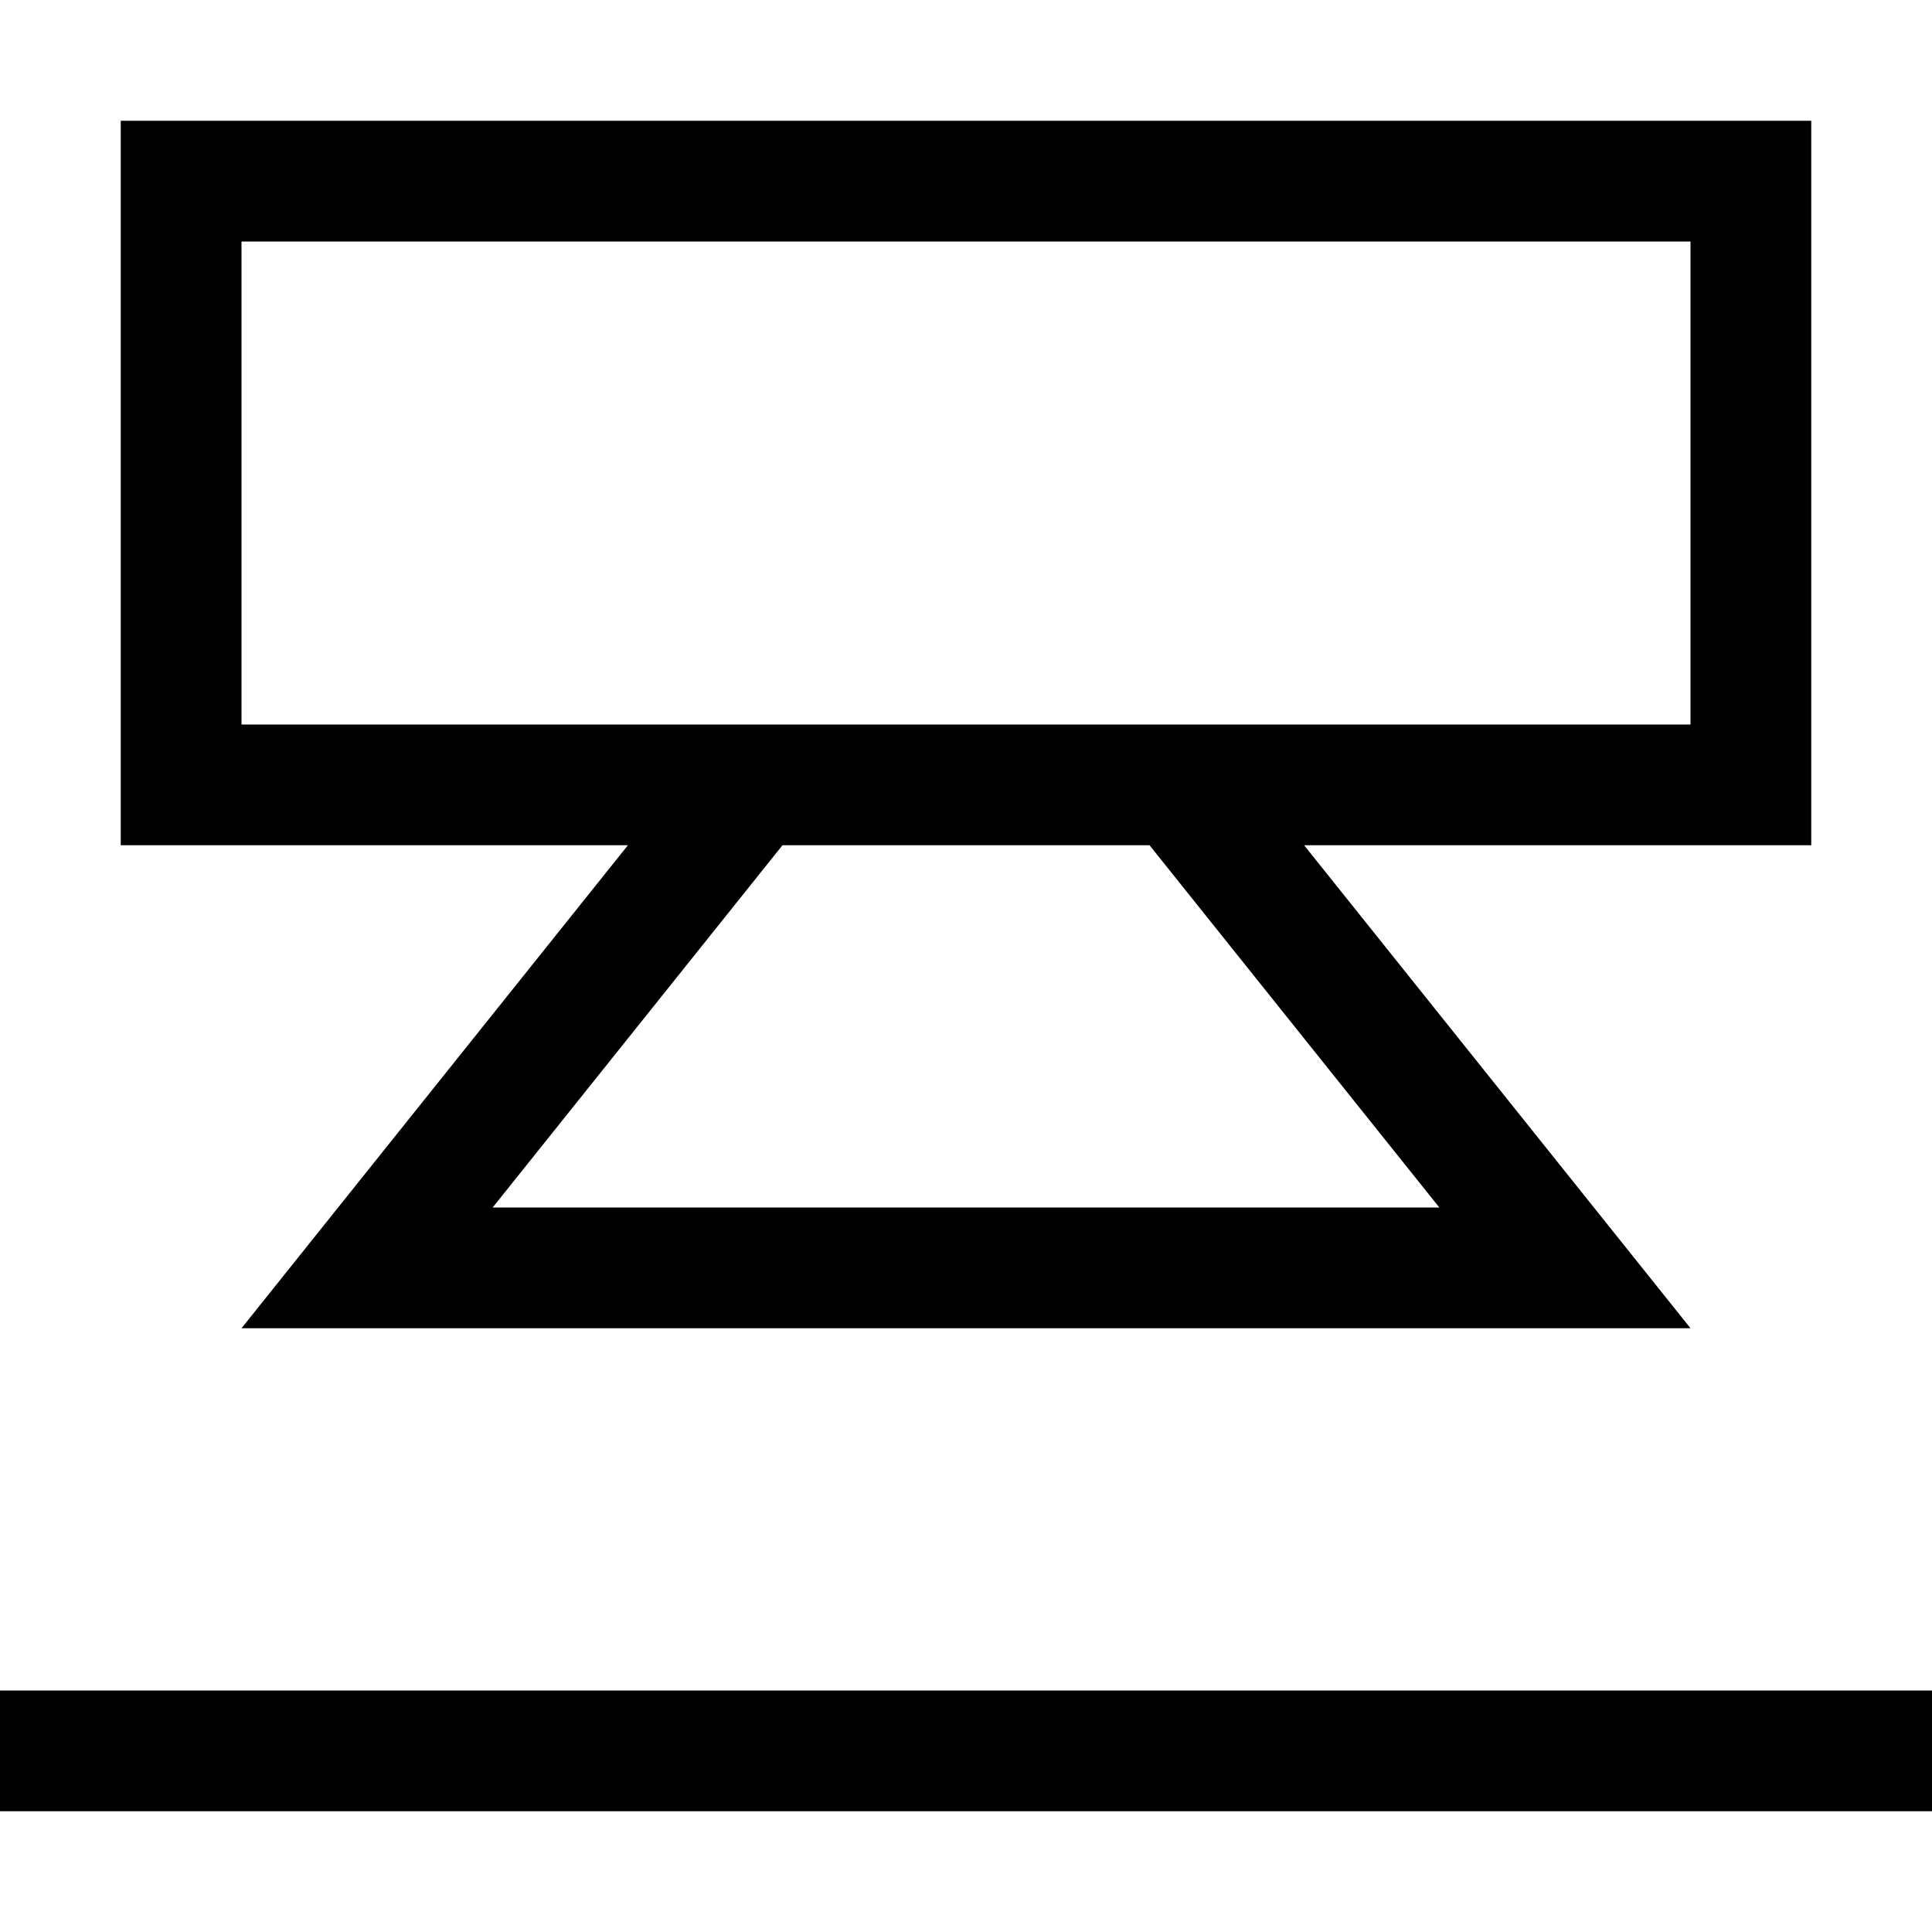 <svg xmlns="http://www.w3.org/2000/svg" viewBox="0 0 16 16" width="16" height="16">
  <path class="iconStroke" d="M10.8 7l3.2 4H2l3.2-4H1V1h14v6h-4.2zM2 2v4h12V2H2zm7.52 5H6.48l-2.4 3h7.84l-2.4-3zM0 15v-1h16v1H0z"/>
</svg>
